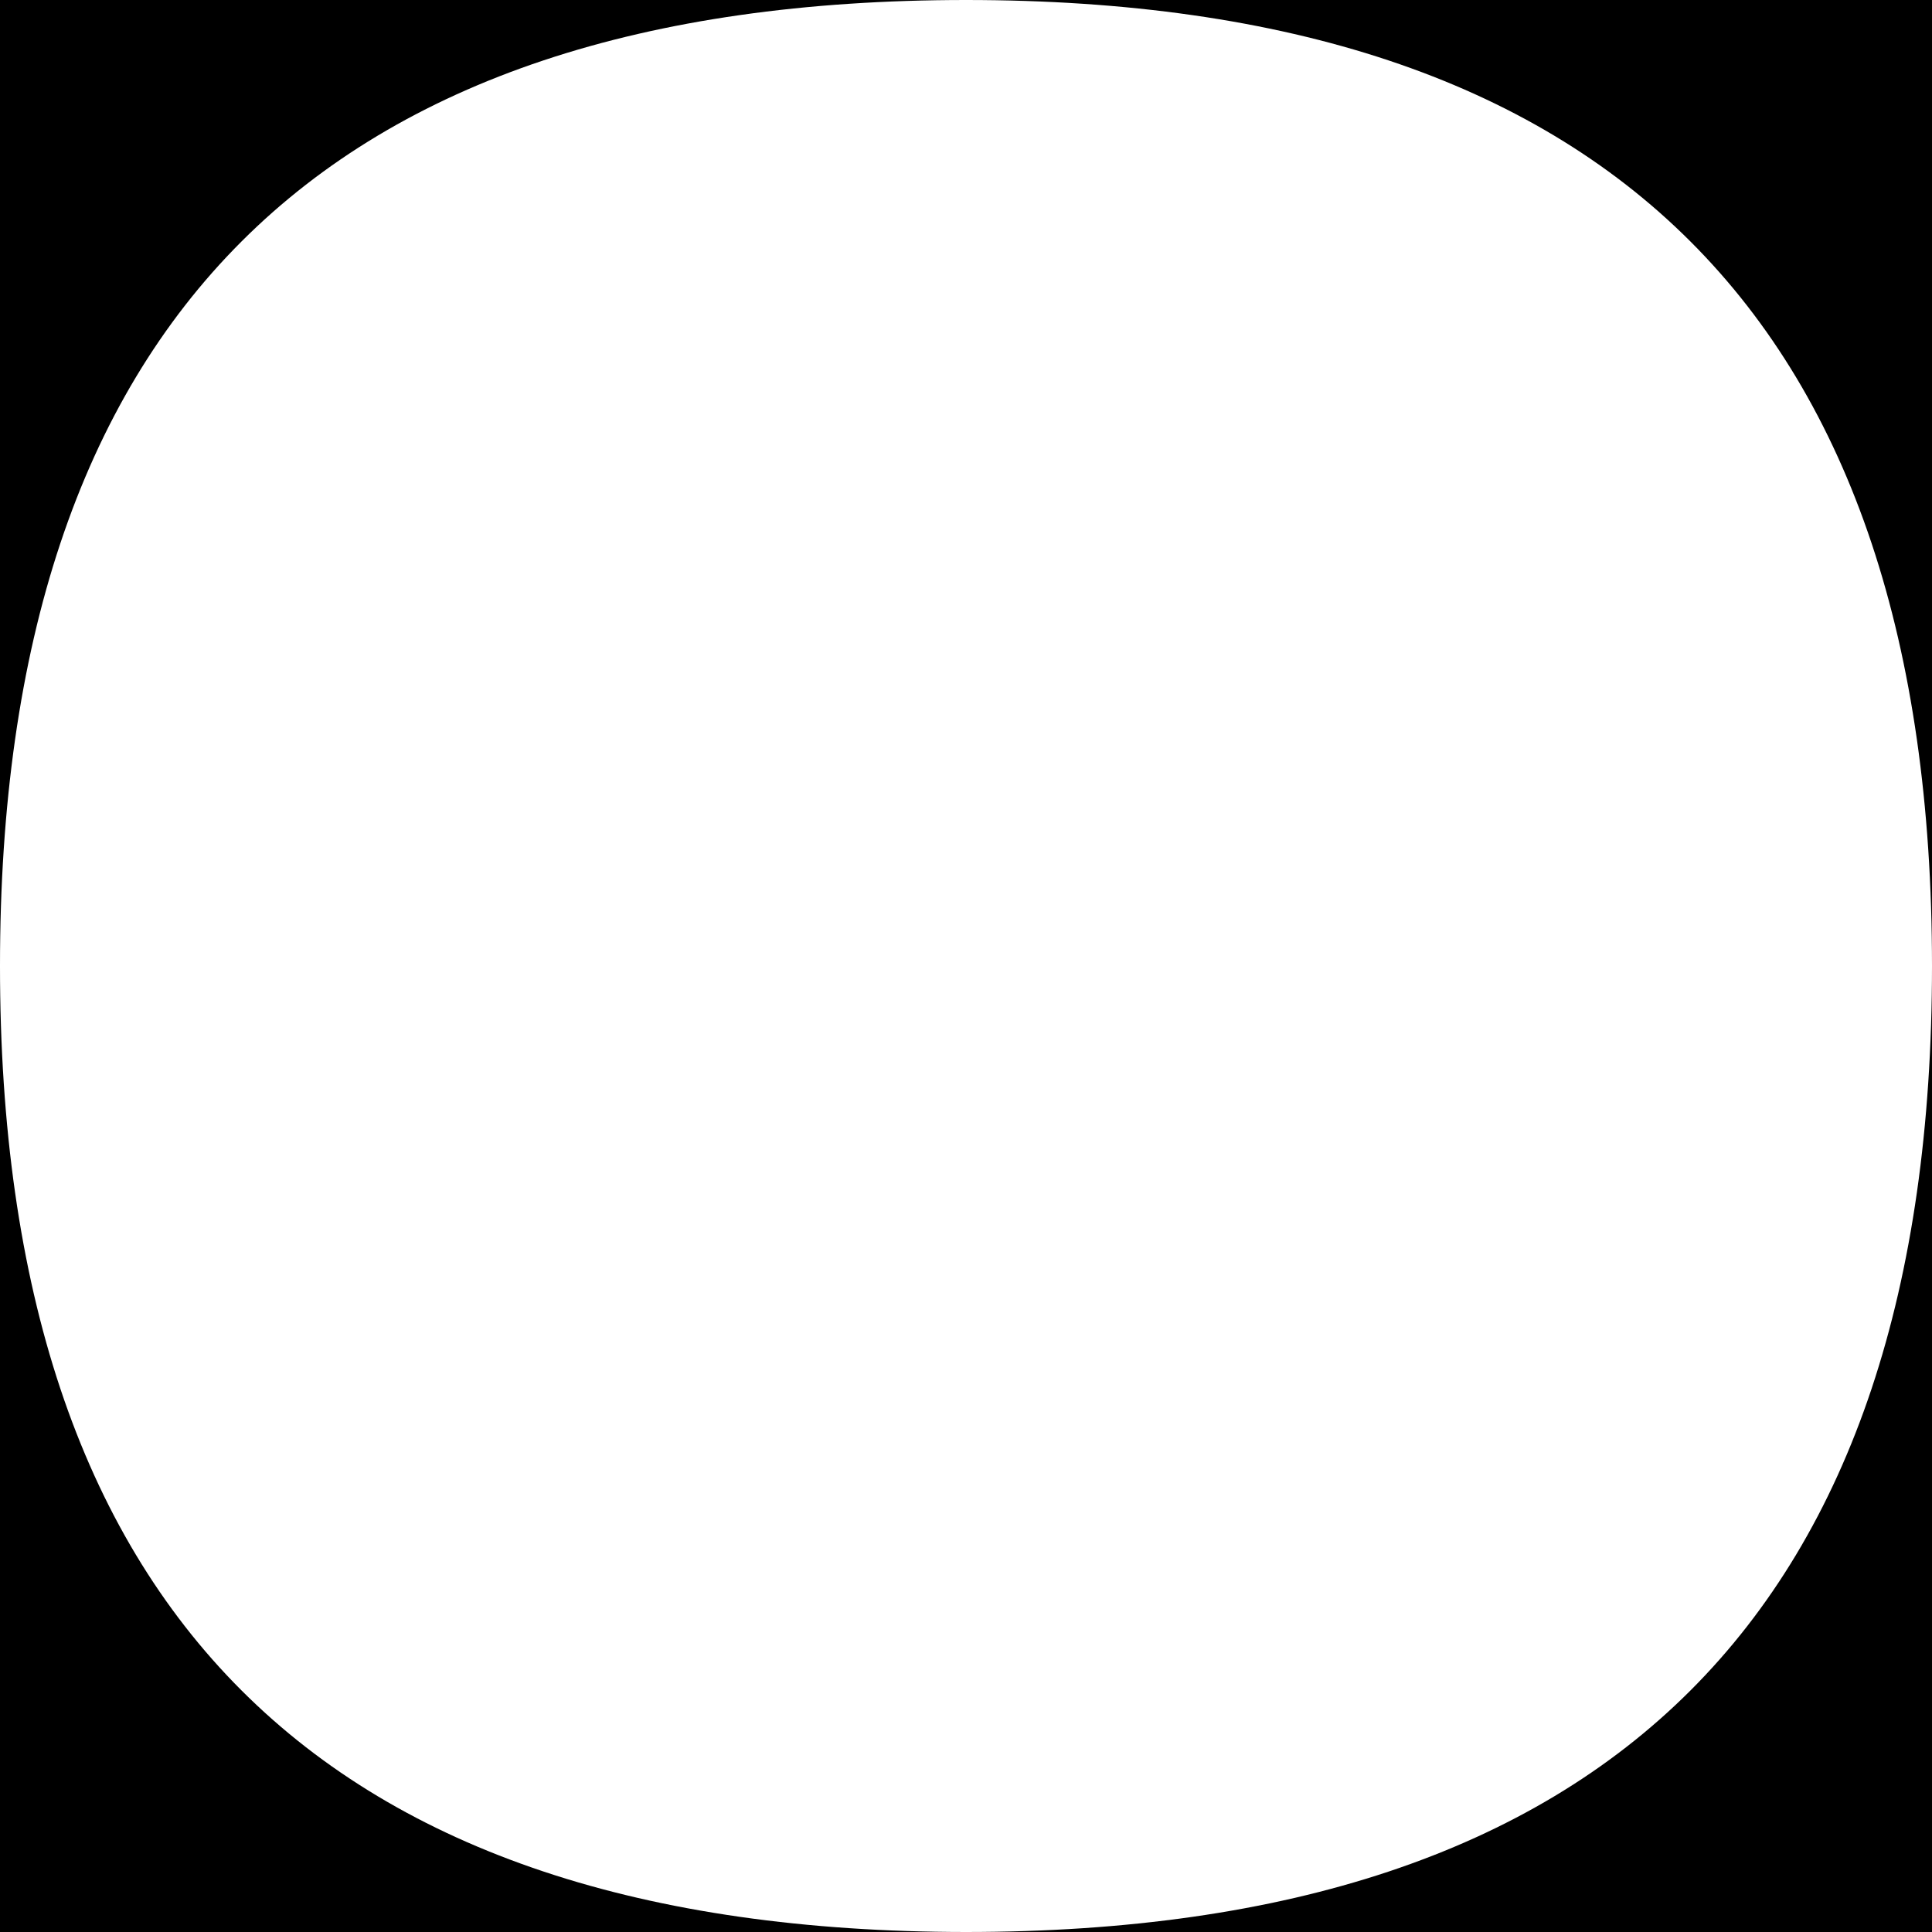 <?xml version="1.0" encoding="UTF-8" standalone="no"?>
<svg
   width="20"
   height="20"
   viewBox="0 0 5.292 5.292"
   version="1.1"
   id="svg8"
   inkscape:export-filename="/home/mixer/projects/orbdig/Assets/tileMasks.png"
   inkscape:export-xdpi="480"
   inkscape:export-ydpi="480"
   inkscape:version="1.1.1 (3bf5ae0d25, 2021-09-20, custom)"
   sodipodi:docname="tileMasks.svg"
   xmlns:inkscape="http://www.inkscape.org/namespaces/inkscape"
   xmlns:sodipodi="http://sodipodi.sourceforge.net/DTD/sodipodi-0.dtd"
   xmlns="http://www.w3.org/2000/svg"
   xmlns:svg="http://www.w3.org/2000/svg"
   xmlns:rdf="http://www.w3.org/1999/02/22-rdf-syntax-ns#"
   xmlns:cc="http://creativecommons.org/ns#"
   xmlns:dc="http://purl.org/dc/elements/1.1/">
  <defs
     id="defs2" />
  <sodipodi:namedview
     id="base"
     pagecolor="#ffffff"
     bordercolor="#666666"
     borderopacity="1.0"
     inkscape:pageopacity="0.0"
     inkscape:pageshadow="2"
     inkscape:zoom="41.736982"
     inkscape:cx="16.592"
     inkscape:cy="10.434391"
     inkscape:document-units="mm"
     inkscape:current-layer="layer1"
     inkscape:document-rotation="0"
     showgrid="true"
     units="px"
     inkscape:window-width="3440"
     inkscape:window-height="1366"
     inkscape:window-x="1920"
     inkscape:window-y="44"
     inkscape:window-maximized="1"
     inkscape:pagecheckerboard="false"
     inkscape:snap-page="false"
     inkscape:snap-to-guides="false"
     inkscape:snap-grids="true"
     fit-margin-top="0"
     fit-margin-left="0"
     fit-margin-right="0"
     fit-margin-bottom="0">
    <inkscape:grid
       type="xygrid"
       id="grid884"
       originx="1.0752905e-07"
       originy="1.8799777e-15" />
  </sodipodi:namedview>
  <g
     inkscape:label="Layer 1"
     inkscape:groupmode="layer"
     id="layer1">
    <path
       style="fill:#000000;fill-opacity:1;stroke:none;stroke-width:0.265px;stroke-linecap:butt;stroke-linejoin:miter;stroke-opacity:1"
       d="m 1.0752903e-7,2.646 v 2.646 H 2.646 C 0.883,5.291 -3.5589238e-4,4.411 1.0752903e-7,2.646 Z"
       id="path1126"
       sodipodi:nodetypes="cccc" />
    <path
       style="fill:#000000;fill-opacity:1;stroke:none;stroke-width:0.265px;stroke-linecap:butt;stroke-linejoin:miter;stroke-opacity:1"
       d="M 1.0752903e-7,2.646 V 0 H 2.646 C 0.883,3.58e-4 -3.5589235e-4,0.881 1.0752903e-7,2.646 Z"
       id="path1539"
       sodipodi:nodetypes="cccc" />
    <path
       style="fill:#000000;fill-opacity:1;stroke:none;stroke-width:0.265px;stroke-linecap:butt;stroke-linejoin:miter;stroke-opacity:1"
       d="M 5.292,2.646 V 0 H 2.646 c 1.763,3.58e-4 2.646,0.881 2.646,2.646 z"
       id="path1701"
       sodipodi:nodetypes="cccc" />
    <path
       style="fill:#000000;fill-opacity:1;stroke:none;stroke-width:0.265px;stroke-linecap:butt;stroke-linejoin:miter;stroke-opacity:1"
       d="m 5.292,2.646 v 2.646 H 2.646 c 1.763,-3.57e-4 2.646,-0.881 2.646,-2.646 z"
       id="path1783"
       sodipodi:nodetypes="cccc" />
  </g>
</svg>
